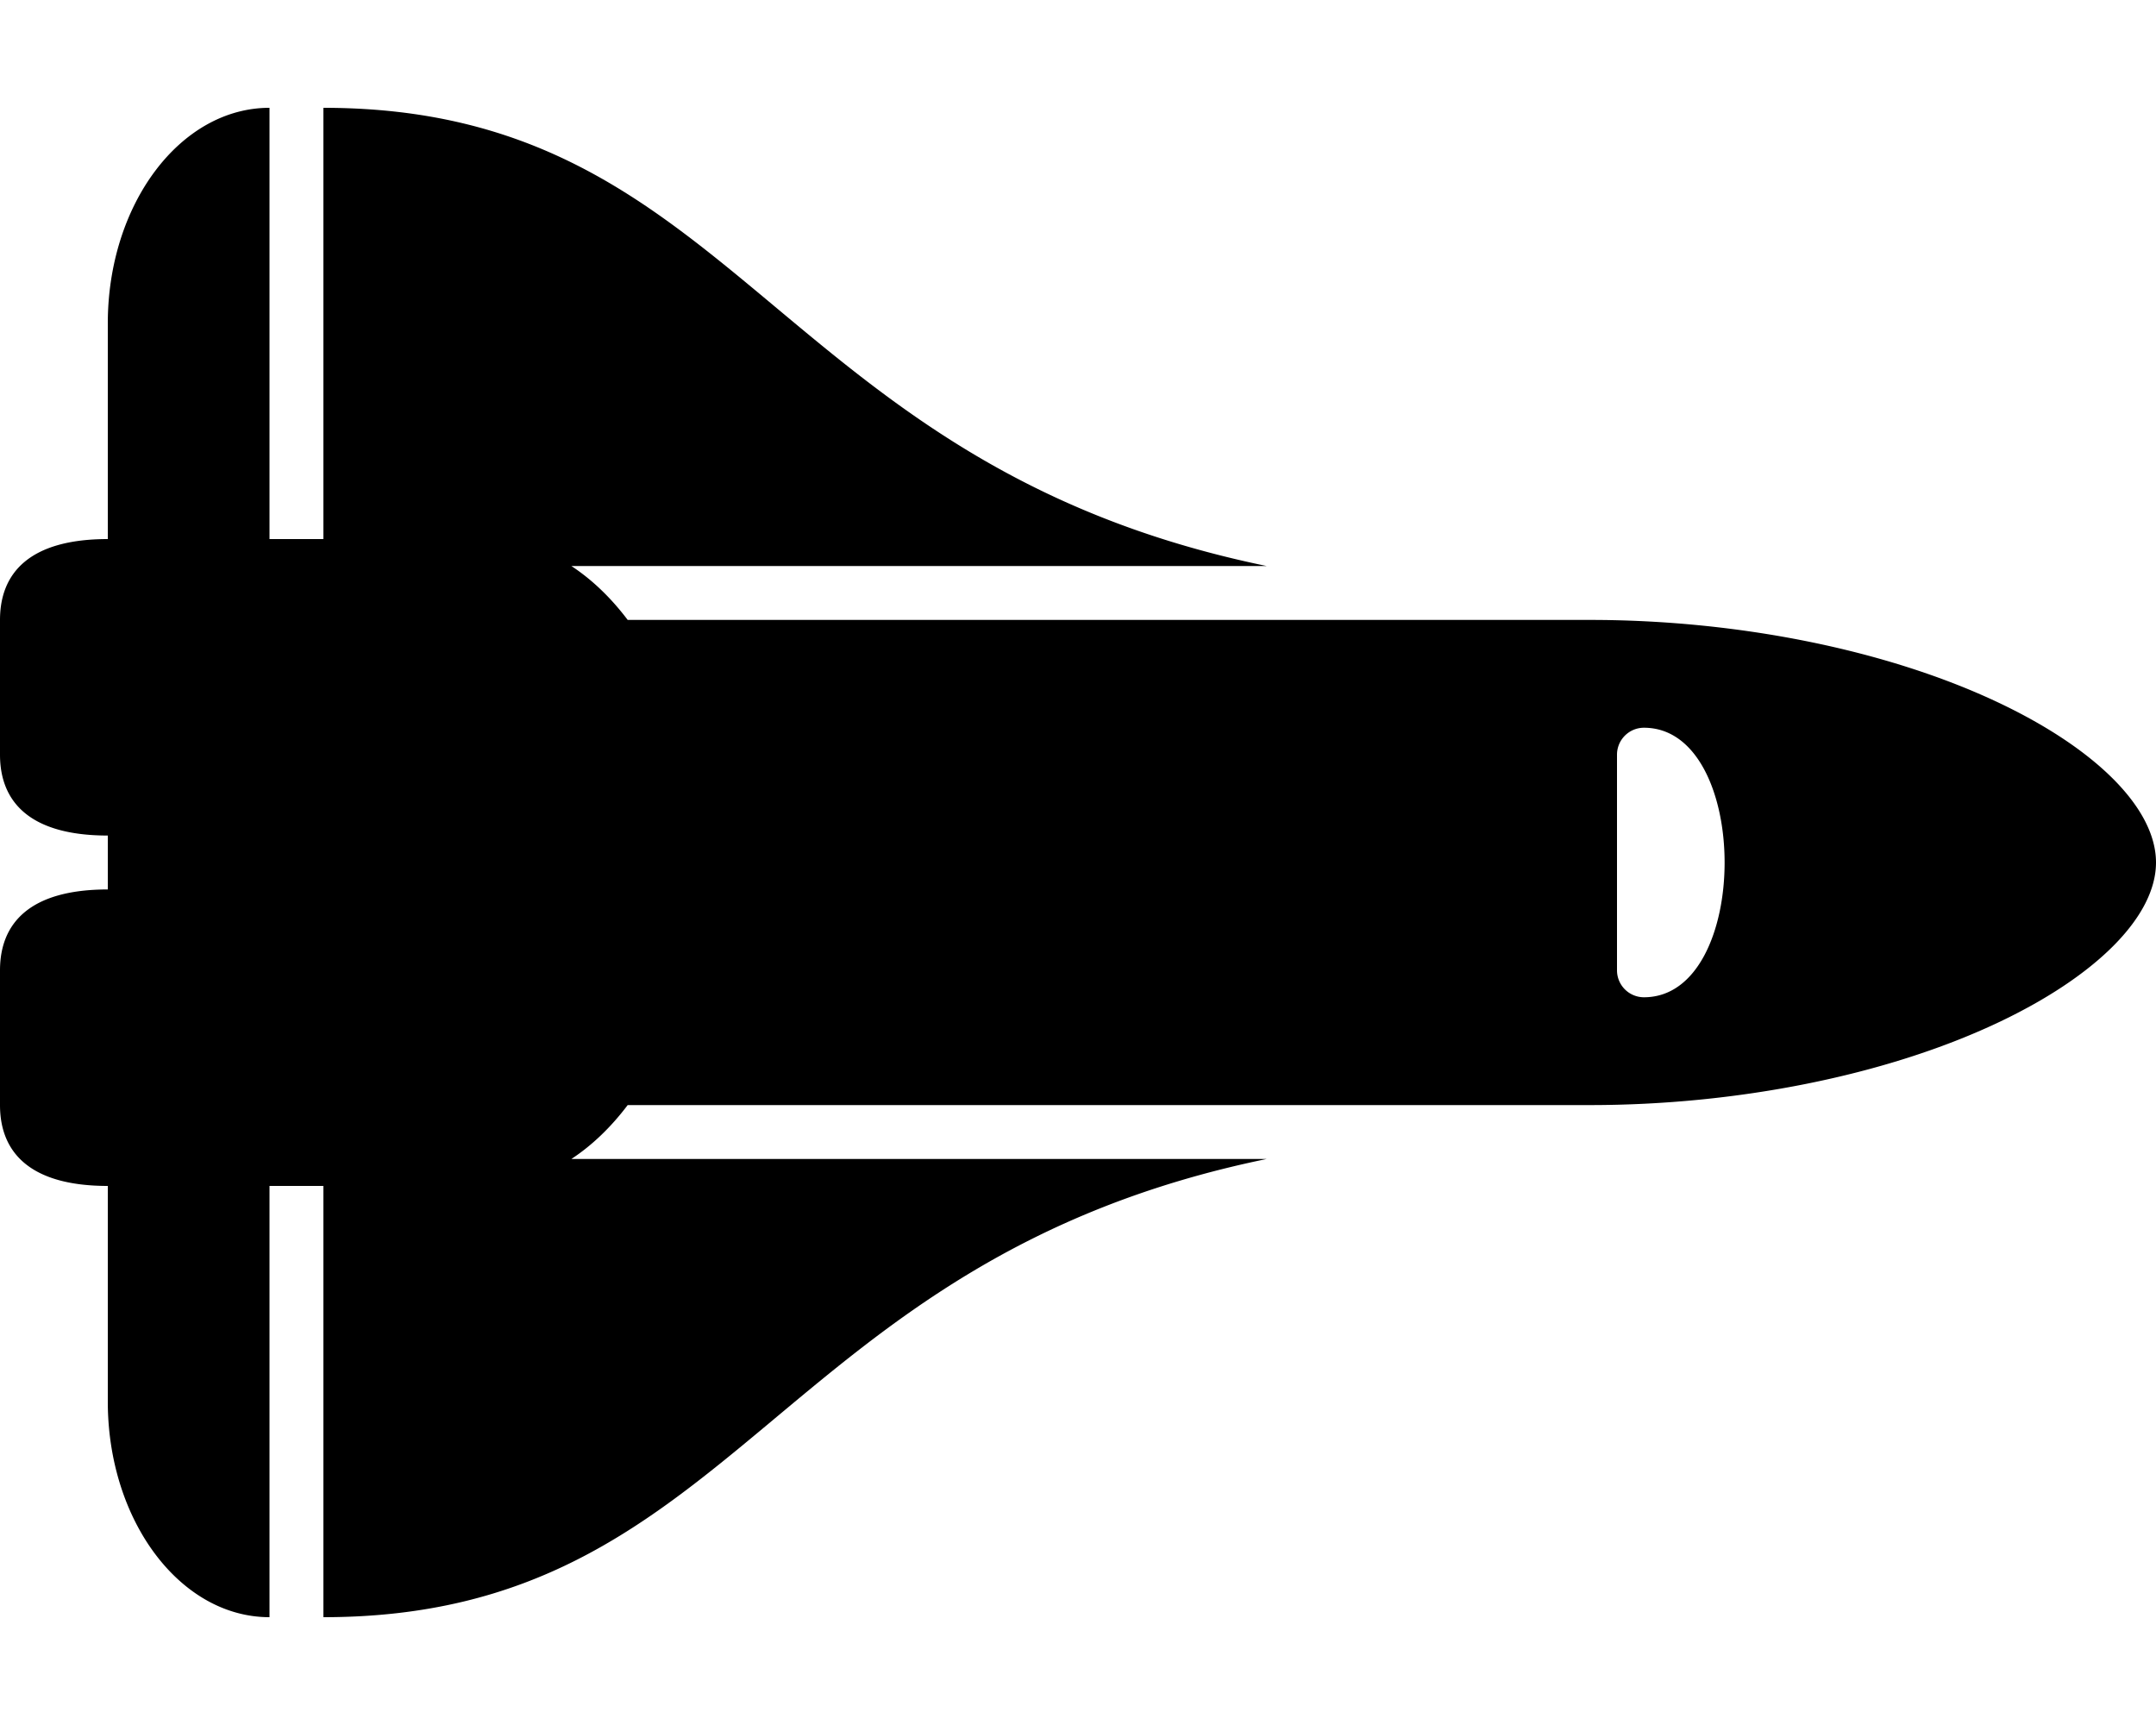 <svg viewBox="0 0 640 512" xmlns="http://www.w3.org/2000/svg"><path d="m592.604 208.244c-32.869-15.408-76.827-24.244-120.604-24.244h-285.673c-4.952-6.555-10.585-11.978-16.72-16h206.393c-146.843-30.253-156.597-136-279.997-136h-.003v128h-16v-128c-26.51 0-48 28.654-48 64v64c-23.197 0-32 10.032-32 24v40c0 13.983 8.819 24 32 24v16c-23.197 0-32 10.032-32 24v40c0 13.983 8.819 24 32 24v64c0 35.346 21.49 64 48 64v-128h16v128h.003c123.4 0 133.154-105.747 279.997-136h-206.394c6.135-4.022 11.768-9.445 16.72-16h285.674c43.777 0 87.735-8.836 120.604-24.244 29.678-13.911 47.396-31.764 47.396-47.756s-17.718-33.845-47.396-47.756zm-104.604 87.756a8 8 0 0 1 -8-8v-64a8 8 0 0 1 8-8c31.909 0 31.942 80 0 80z"/></svg>